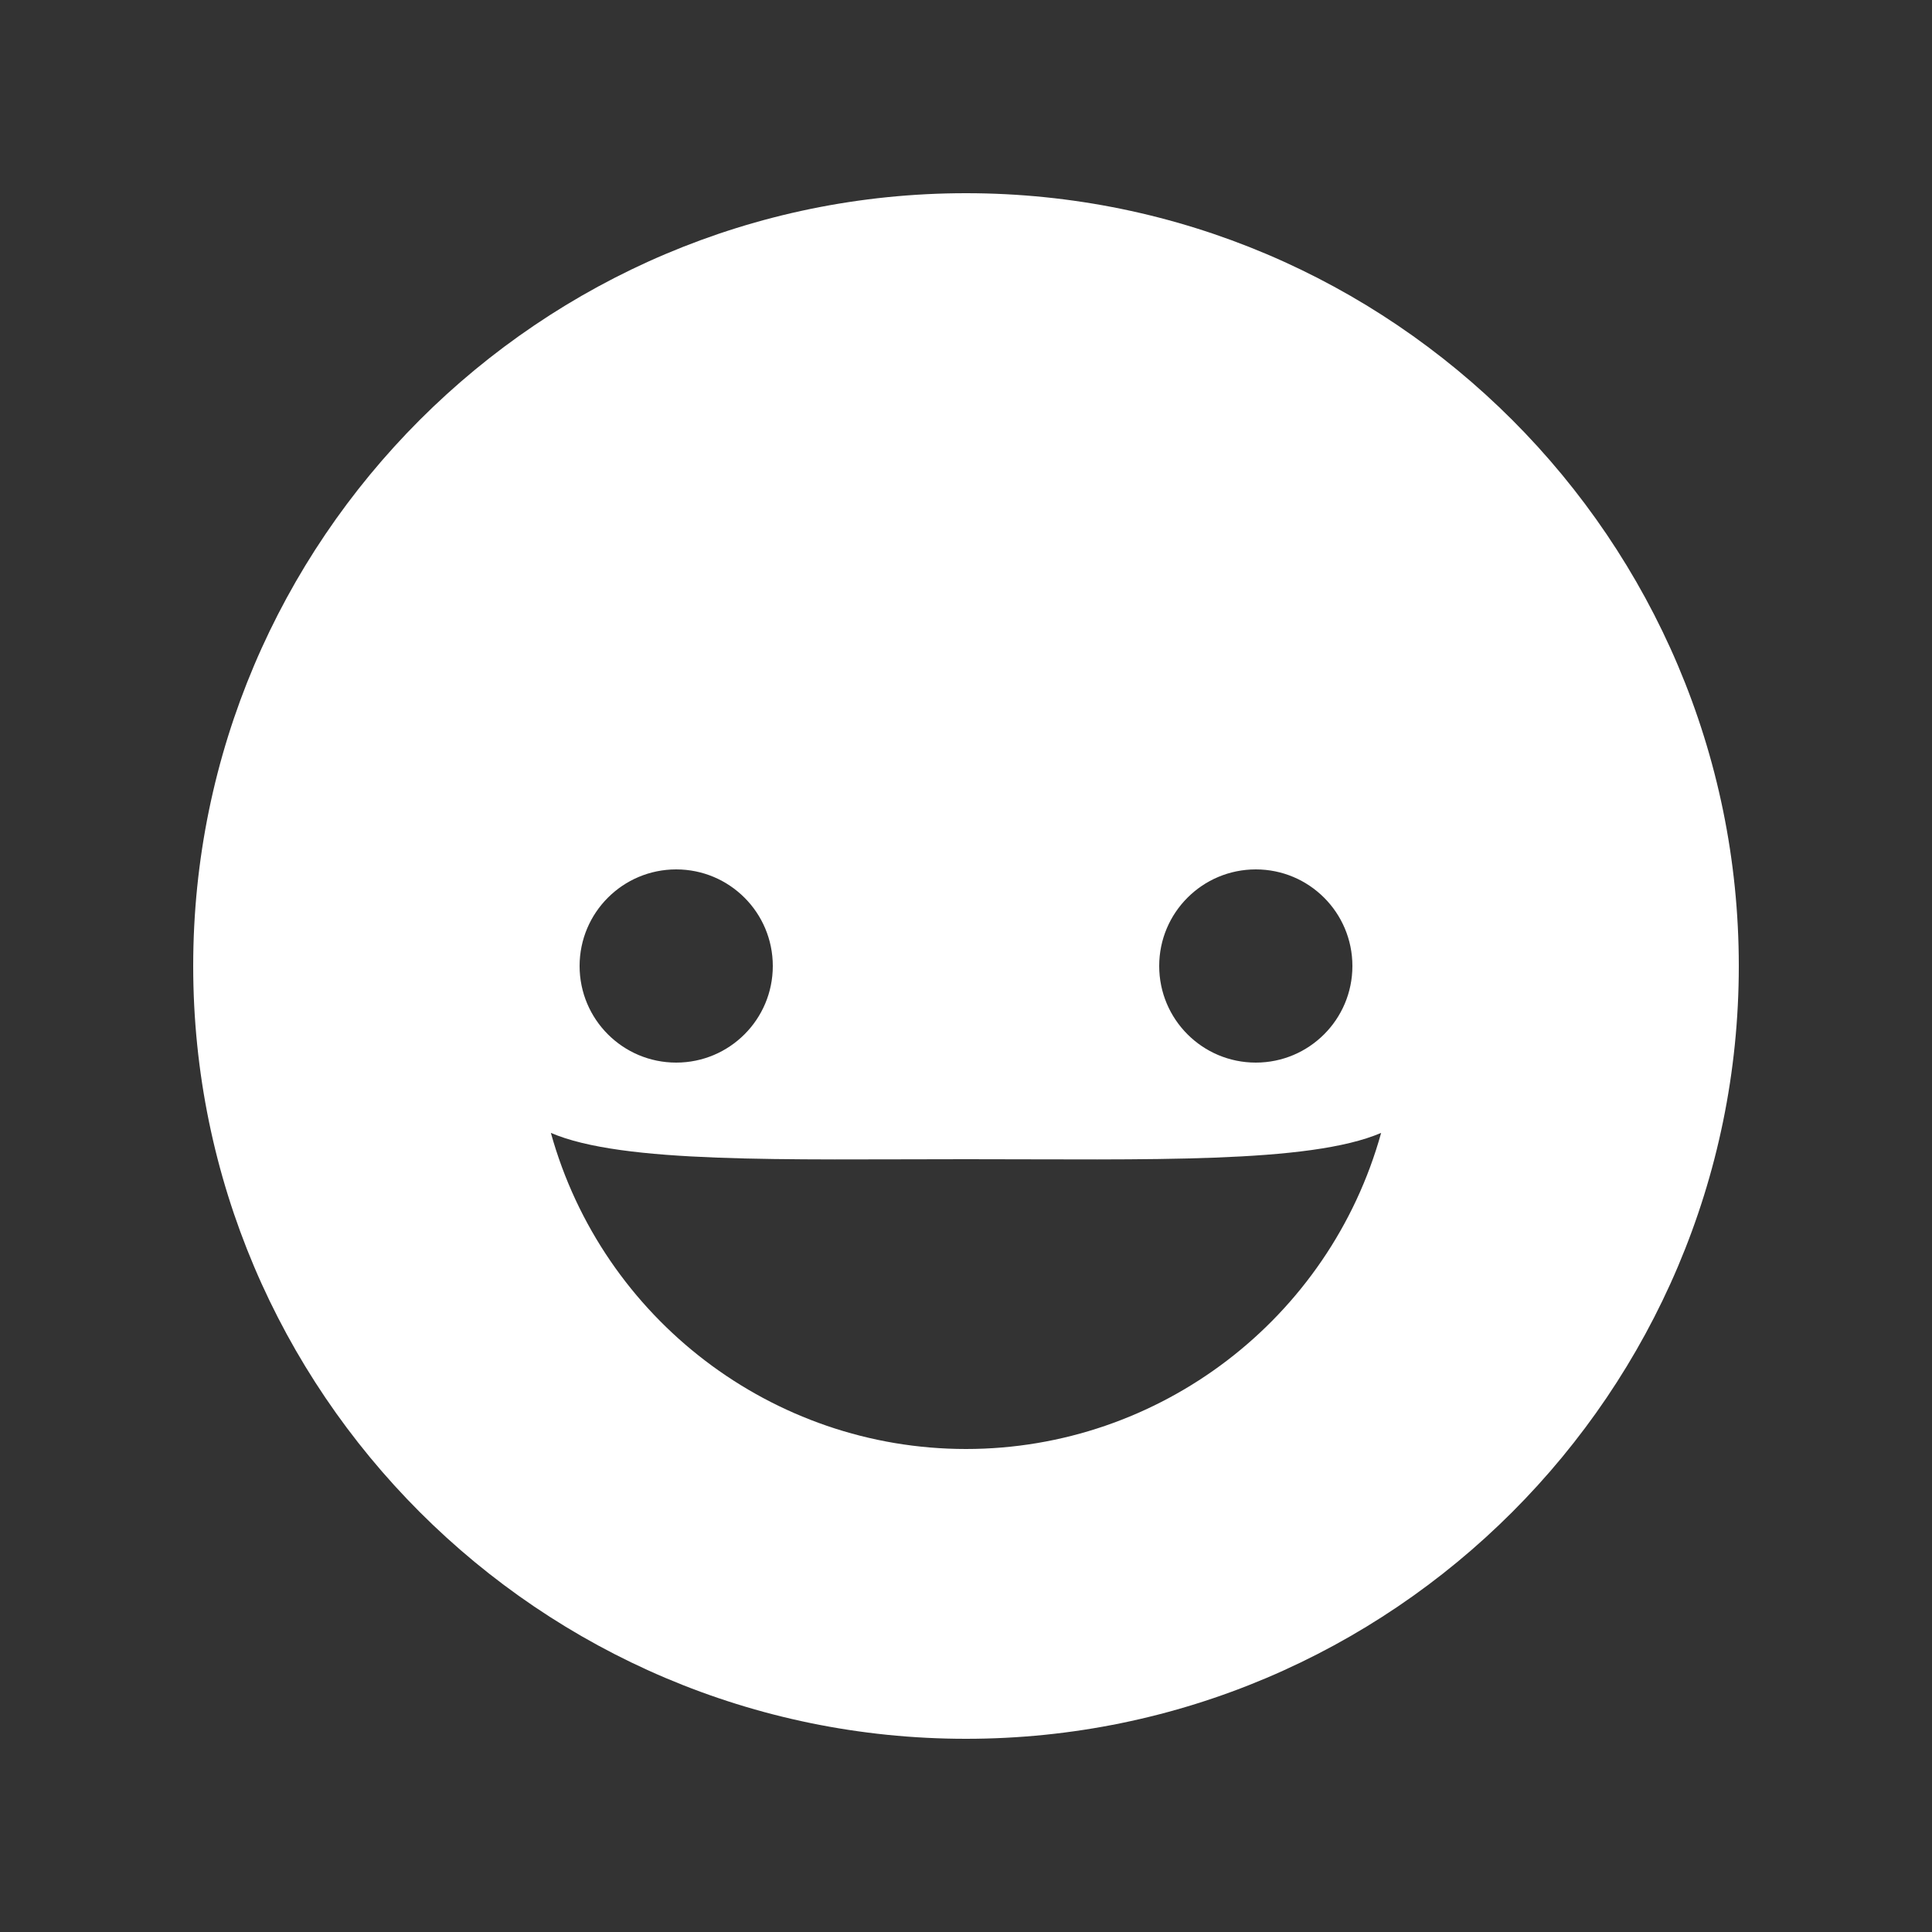 <?xml version="1.0" encoding="UTF-8"?>
<svg xmlns="http://www.w3.org/2000/svg" viewBox="0 0 80 80" fill="white">
    <rect x="0" y="0" width="80" height="80" fill="#333333" stroke="none"/>
    <path d="M40,8C22.36,8,8,22.36,8,40s14.36,32,32,32s32-14.36,32-32S57.64,8,40,8z M52,36c2.21,0,4,1.79,4,4 s-1.79,4-4,4s-4-1.79-4-4S49.79,36,52,36z M28,36c2.21,0,4,1.79,4,4s-1.79,4-4,4s-4-1.79-4-4S25.79,36,28,36z M40,60 c-8.01,0-15.05-5.38-17.19-13.09C25.78,48.19,32.48,48,40,48s14.22,0.19,17.19-1.09C55.05,54.62,48.01,60,40,60z"/>
</svg>
